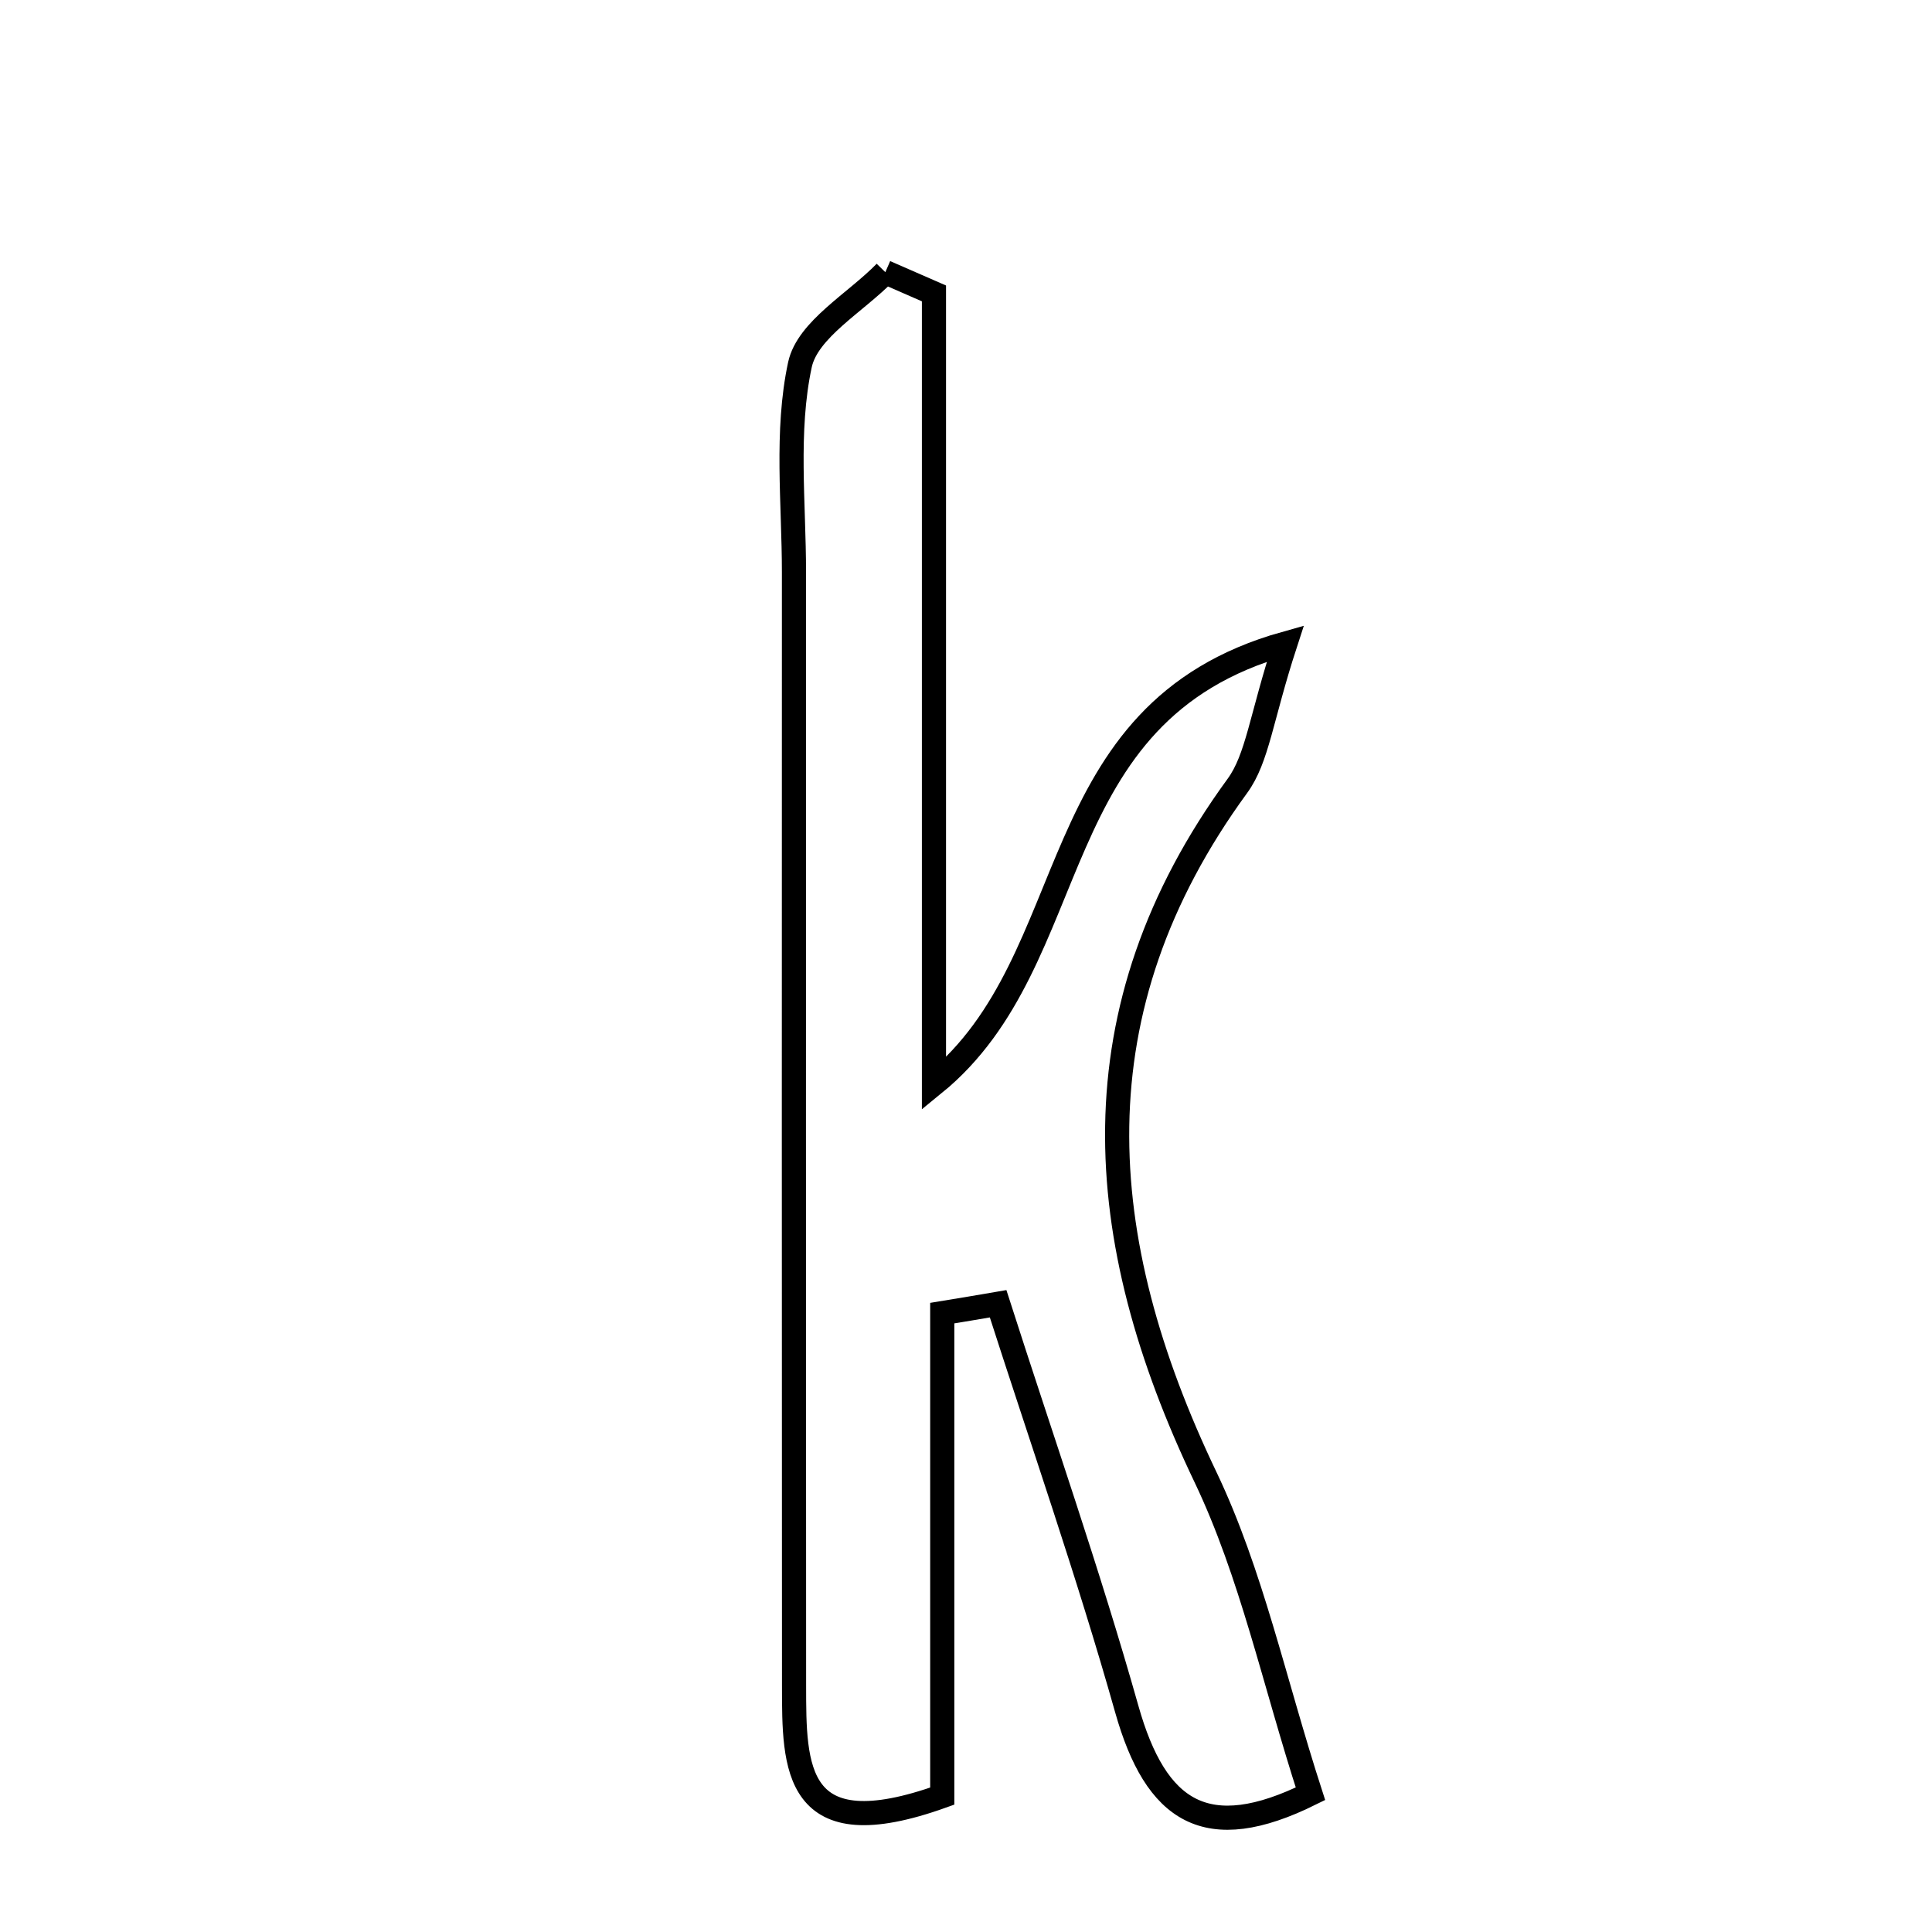 <svg xmlns="http://www.w3.org/2000/svg" viewBox="0.0 0.0 24.0 24.0" height="200px" width="200px"><path fill="none" stroke="black" stroke-width=".3" stroke-opacity="1.0"  filling="0" d="M10.998 3.381 C11.2 3.469 11.401 3.558 11.602 3.645 C11.602 6.84 11.602 10.033 11.602 13.464 C13.513 11.908 12.9 8.854 15.967 7.994 C15.664 8.923 15.622 9.419 15.371 9.763 C13.337 12.549 13.557 15.382 14.974 18.347 C15.546 19.544 15.825 20.881 16.279 22.283 C14.987 22.922 14.359 22.513 13.997 21.23 C13.519 19.537 12.937 17.873 12.399 16.196 C12.168 16.236 11.937 16.274 11.705 16.312 C11.705 18.344 11.705 20.376 11.705 22.312 C9.856 22.976 9.865 21.95 9.864 20.941 C9.862 16.332 9.861 11.722 9.863 7.113 C9.863 6.249 9.759 5.359 9.937 4.531 C10.032 4.092 10.628 3.761 10.998 3.381"></path></svg>
